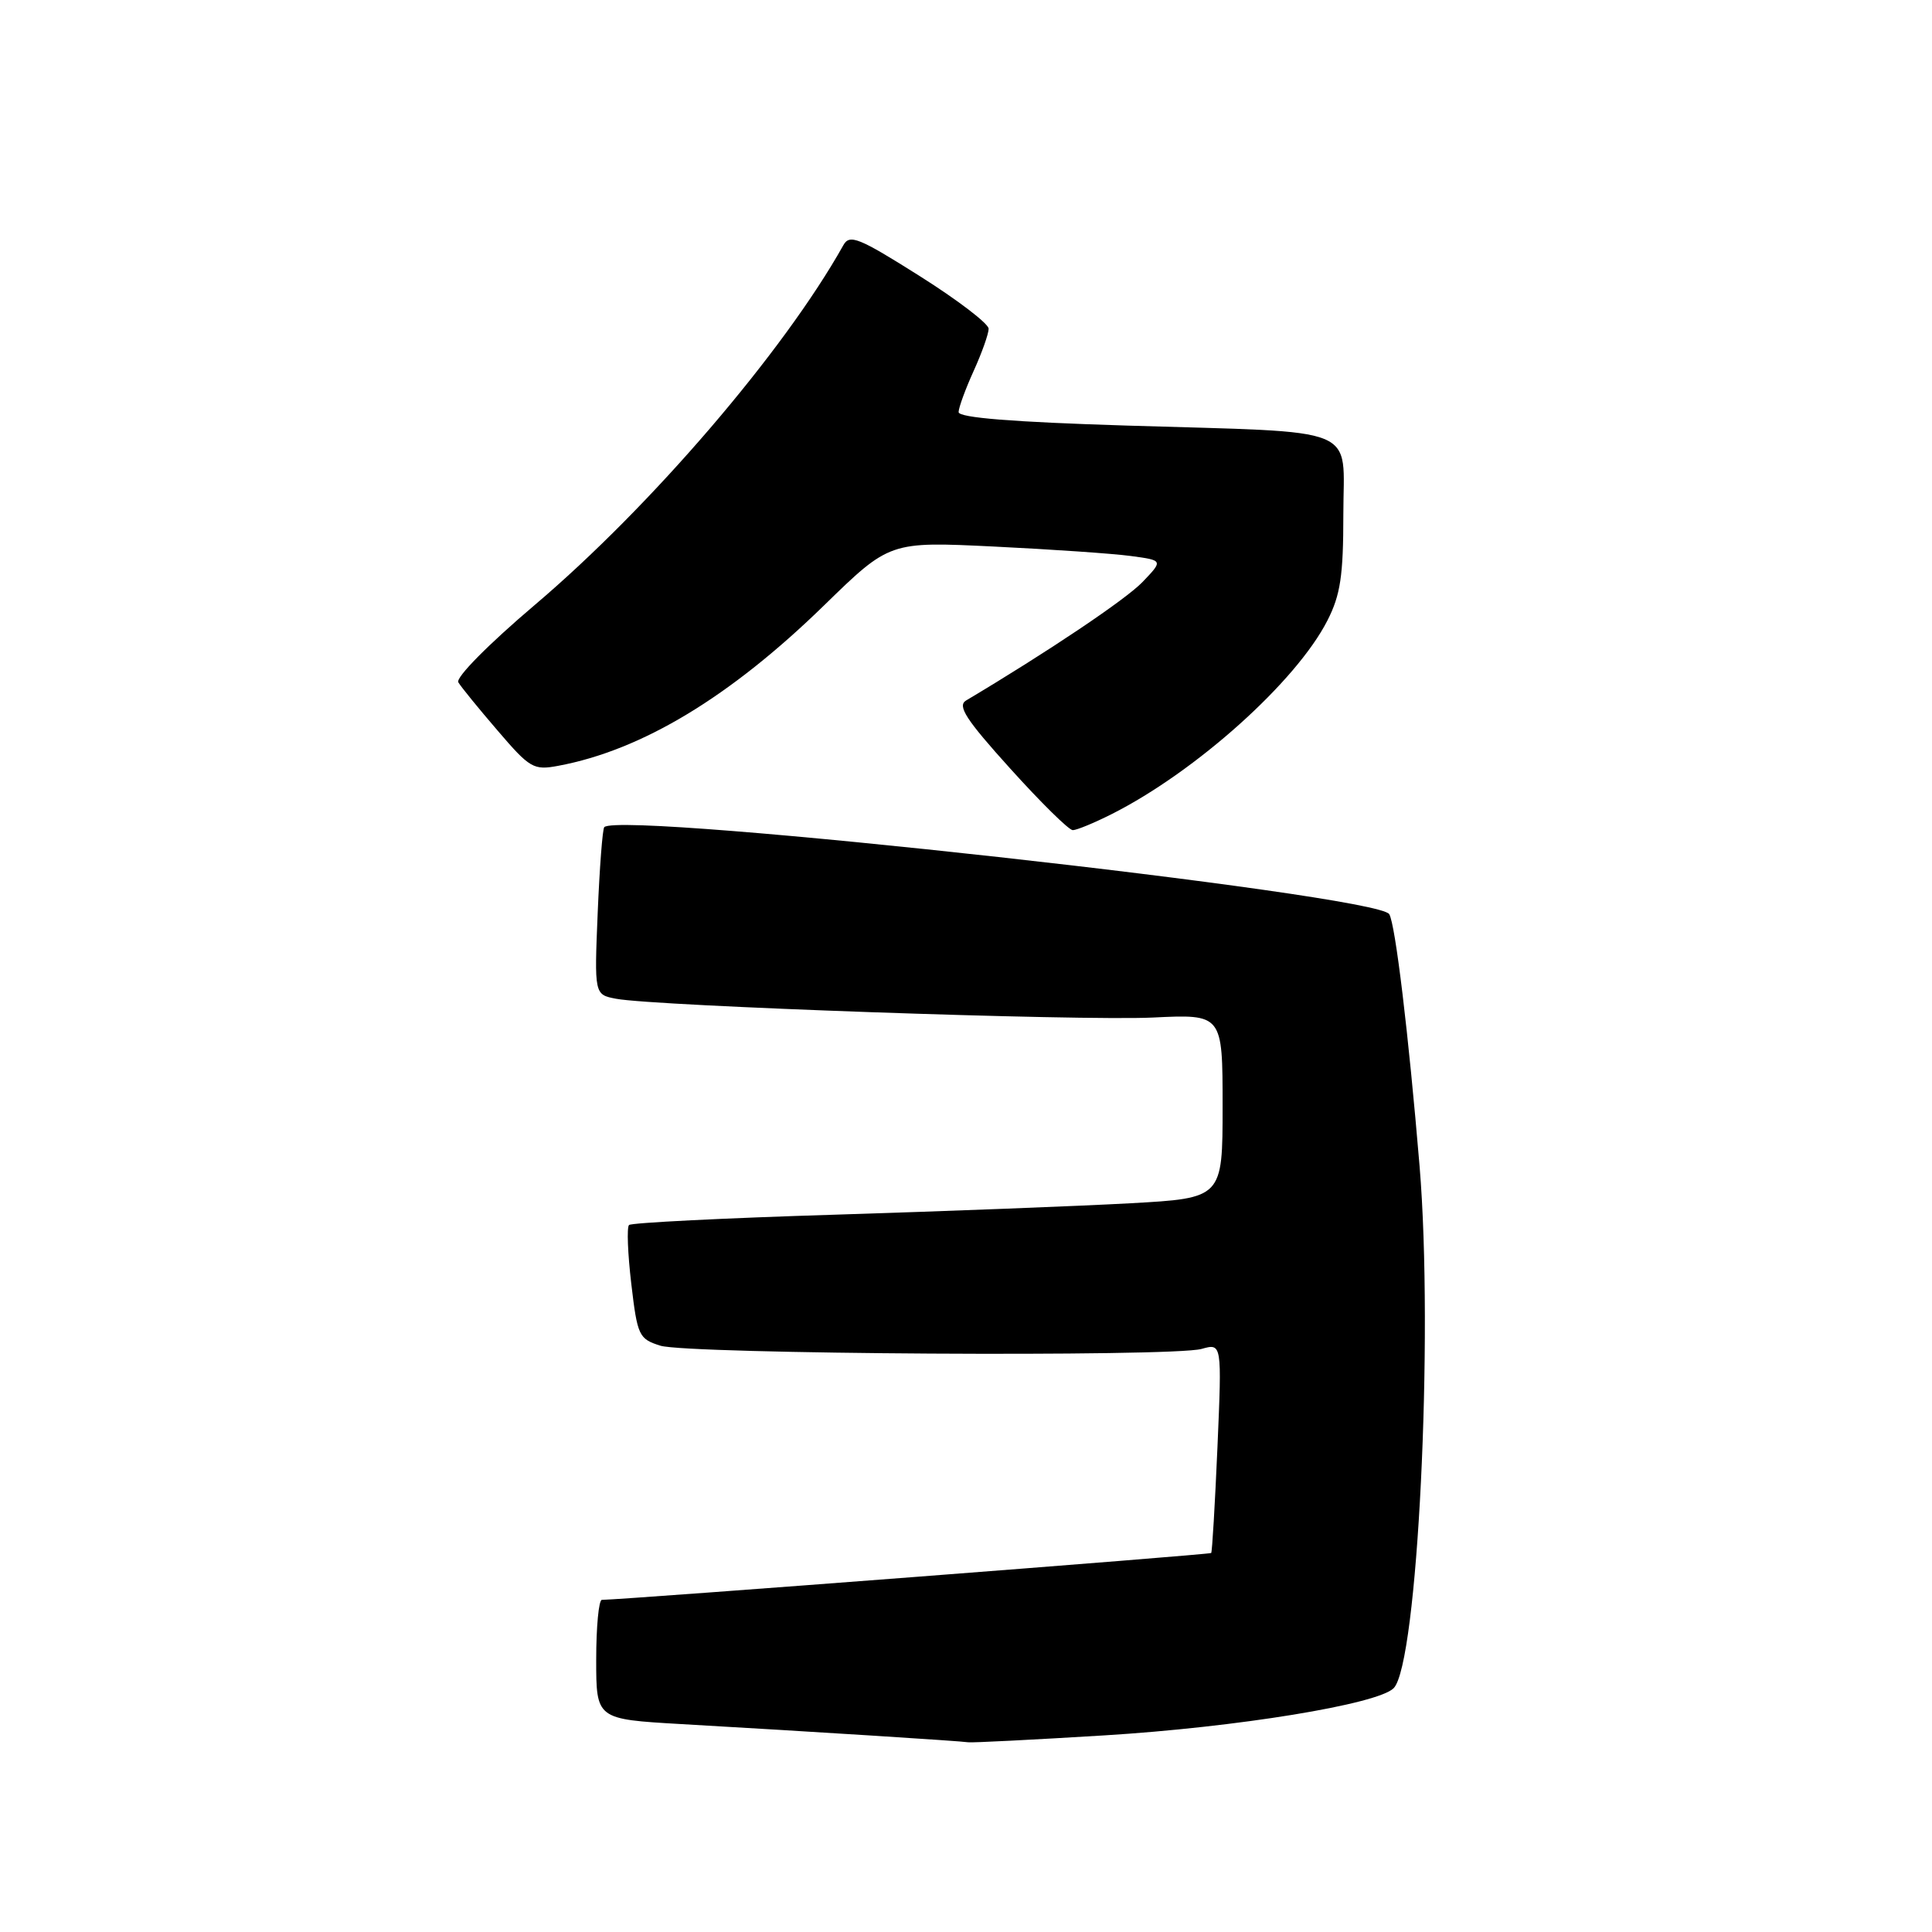 <?xml version="1.0" encoding="UTF-8" standalone="no"?>
<!DOCTYPE svg PUBLIC "-//W3C//DTD SVG 1.1//EN" "http://www.w3.org/Graphics/SVG/1.1/DTD/svg11.dtd" >
<svg xmlns="http://www.w3.org/2000/svg" xmlns:xlink="http://www.w3.org/1999/xlink" version="1.1" viewBox="0 0 256 256">
 <g >
 <path fill="currentColor"
d=" M 146.29 229.95 C 163.90 228.87 182.58 225.82 184.67 223.69 C 187.84 220.46 189.98 177.15 188.10 154.50 C 186.64 137.01 184.89 122.43 184.08 121.13 C 182.46 118.51 82.29 107.41 80.07 109.60 C 79.84 109.83 79.45 114.92 79.20 120.90 C 78.75 131.79 78.75 131.79 81.63 132.34 C 86.65 133.31 143.12 135.29 152.75 134.83 C 162.00 134.38 162.00 134.38 162.00 146.57 C 162.00 158.76 162.00 158.76 149.75 159.44 C 143.01 159.81 125.44 160.49 110.70 160.95 C 95.96 161.40 83.65 162.02 83.35 162.32 C 83.04 162.62 83.18 166.13 83.65 170.12 C 84.46 177.00 84.65 177.41 87.50 178.31 C 91.08 179.44 155.32 179.83 159.21 178.74 C 161.91 177.98 161.91 177.98 161.32 191.74 C 160.99 199.31 160.62 205.63 160.49 205.78 C 160.32 206.00 83.19 211.93 79.75 211.99 C 79.34 211.99 79.00 215.56 79.00 219.90 C 79.00 227.80 79.00 227.80 90.25 228.45 C 107.37 229.43 127.41 230.70 128.29 230.86 C 128.72 230.94 136.82 230.53 146.29 229.95 Z  M 147.29 107.88 C 158.46 102.25 171.76 90.32 175.89 82.22 C 177.62 78.83 178.00 76.28 178.00 68.15 C 178.00 56.22 180.79 57.36 149.25 56.39 C 134.13 55.92 127.01 55.35 127.02 54.60 C 127.03 54.00 127.93 51.54 129.02 49.14 C 130.11 46.74 131.00 44.23 131.00 43.56 C 131.00 42.89 126.88 39.74 121.85 36.57 C 113.77 31.47 112.58 31.00 111.75 32.49 C 103.85 46.59 86.28 67.08 70.86 80.16 C 64.73 85.36 60.36 89.78 60.73 90.41 C 61.08 91.01 63.43 93.89 65.94 96.81 C 70.22 101.81 70.70 102.09 73.99 101.47 C 85.07 99.40 96.77 92.33 109.19 80.22 C 117.88 71.75 117.88 71.75 131.69 72.42 C 139.29 72.79 147.44 73.35 149.82 73.67 C 154.14 74.25 154.14 74.25 151.38 77.13 C 149.16 79.44 138.87 86.35 128.01 92.82 C 126.82 93.53 127.98 95.33 133.87 101.85 C 137.91 106.33 141.63 110.00 142.15 110.00 C 142.66 110.00 144.97 109.05 147.29 107.88 Z "/>
</g>
</svg>